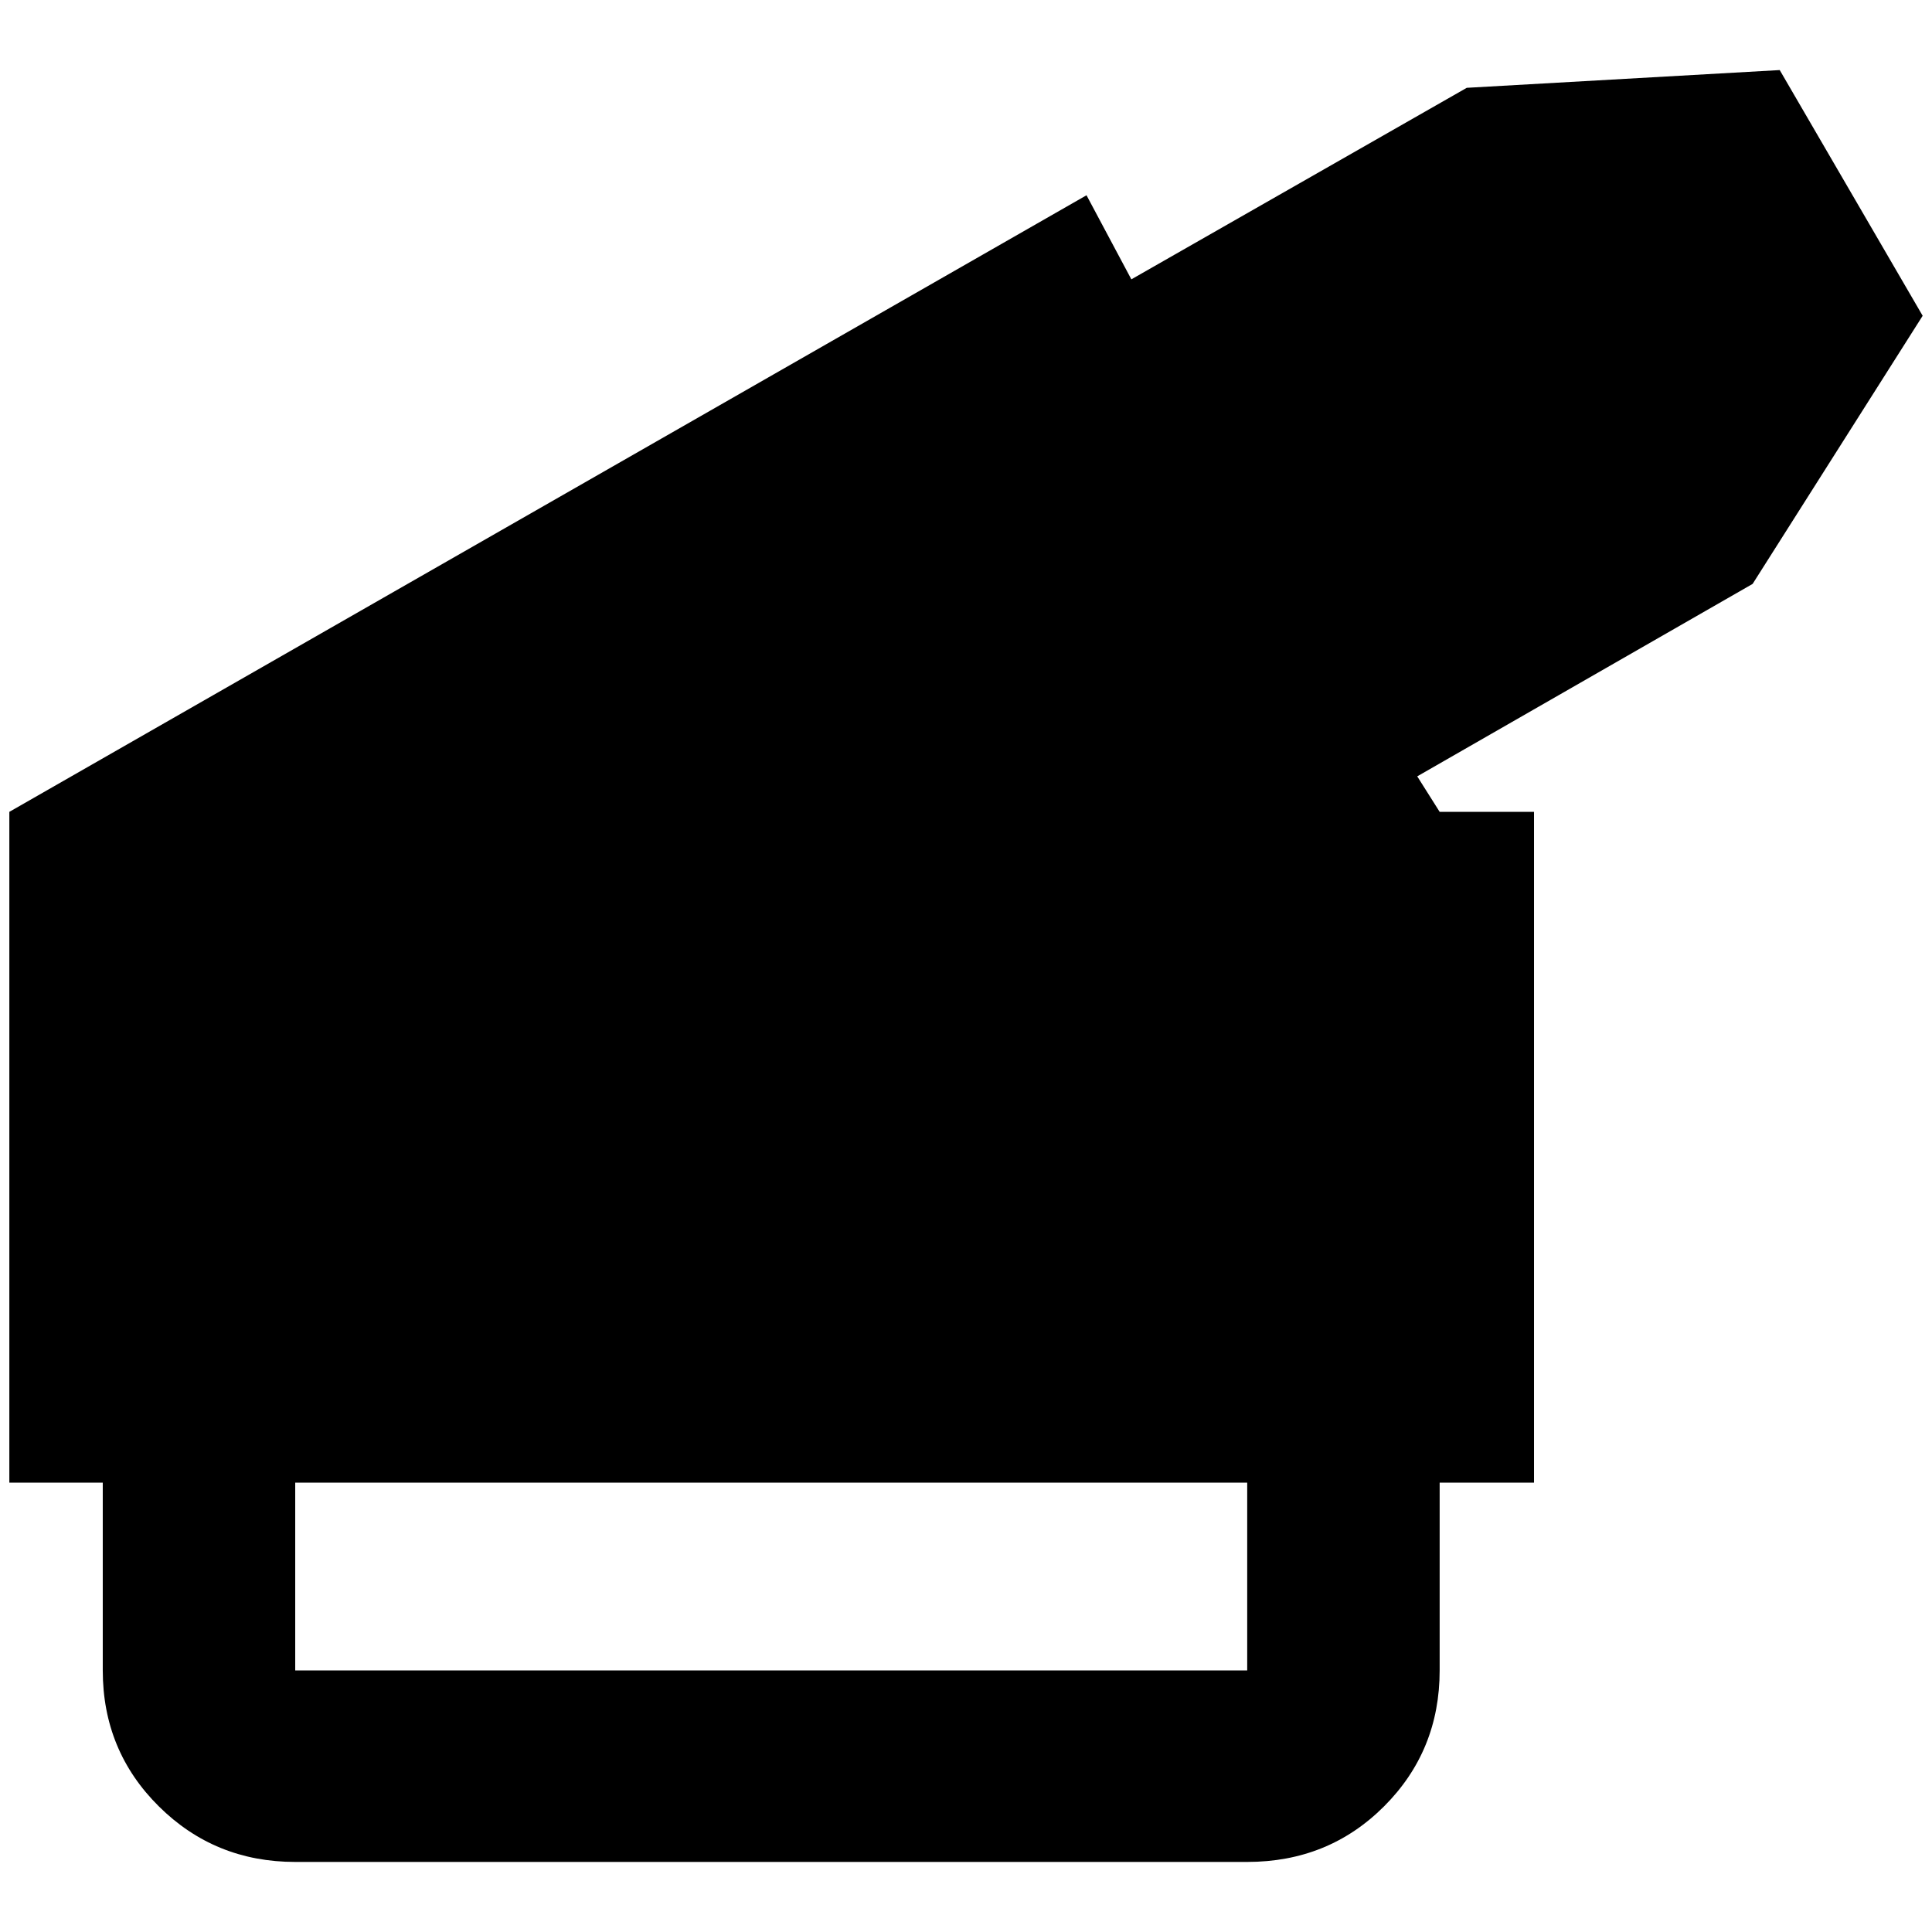 <?xml version="1.0" standalone="no"?>
<!DOCTYPE svg PUBLIC "-//W3C//DTD SVG 1.1//EN" "http://www.w3.org/Graphics/SVG/1.1/DTD/svg11.dtd" >
<svg xmlns="http://www.w3.org/2000/svg" xmlns:xlink="http://www.w3.org/1999/xlink" version="1.1" width="2048" height="2048" viewBox="-10 0 2068 2048">
   <path fill="currentColor"
d="M1895 65l-335 19l-359 205l-48 -90l-1153 660v718h100v201q0 86 60 145.5t146 59.5h1019q87 0 146.5 -59.5t59.5 -145.5v-201h101v-718h-101l-24 -38l359 -206l182 -287zM1325 1577v201h-1019v-201h1019z" />
</svg>
